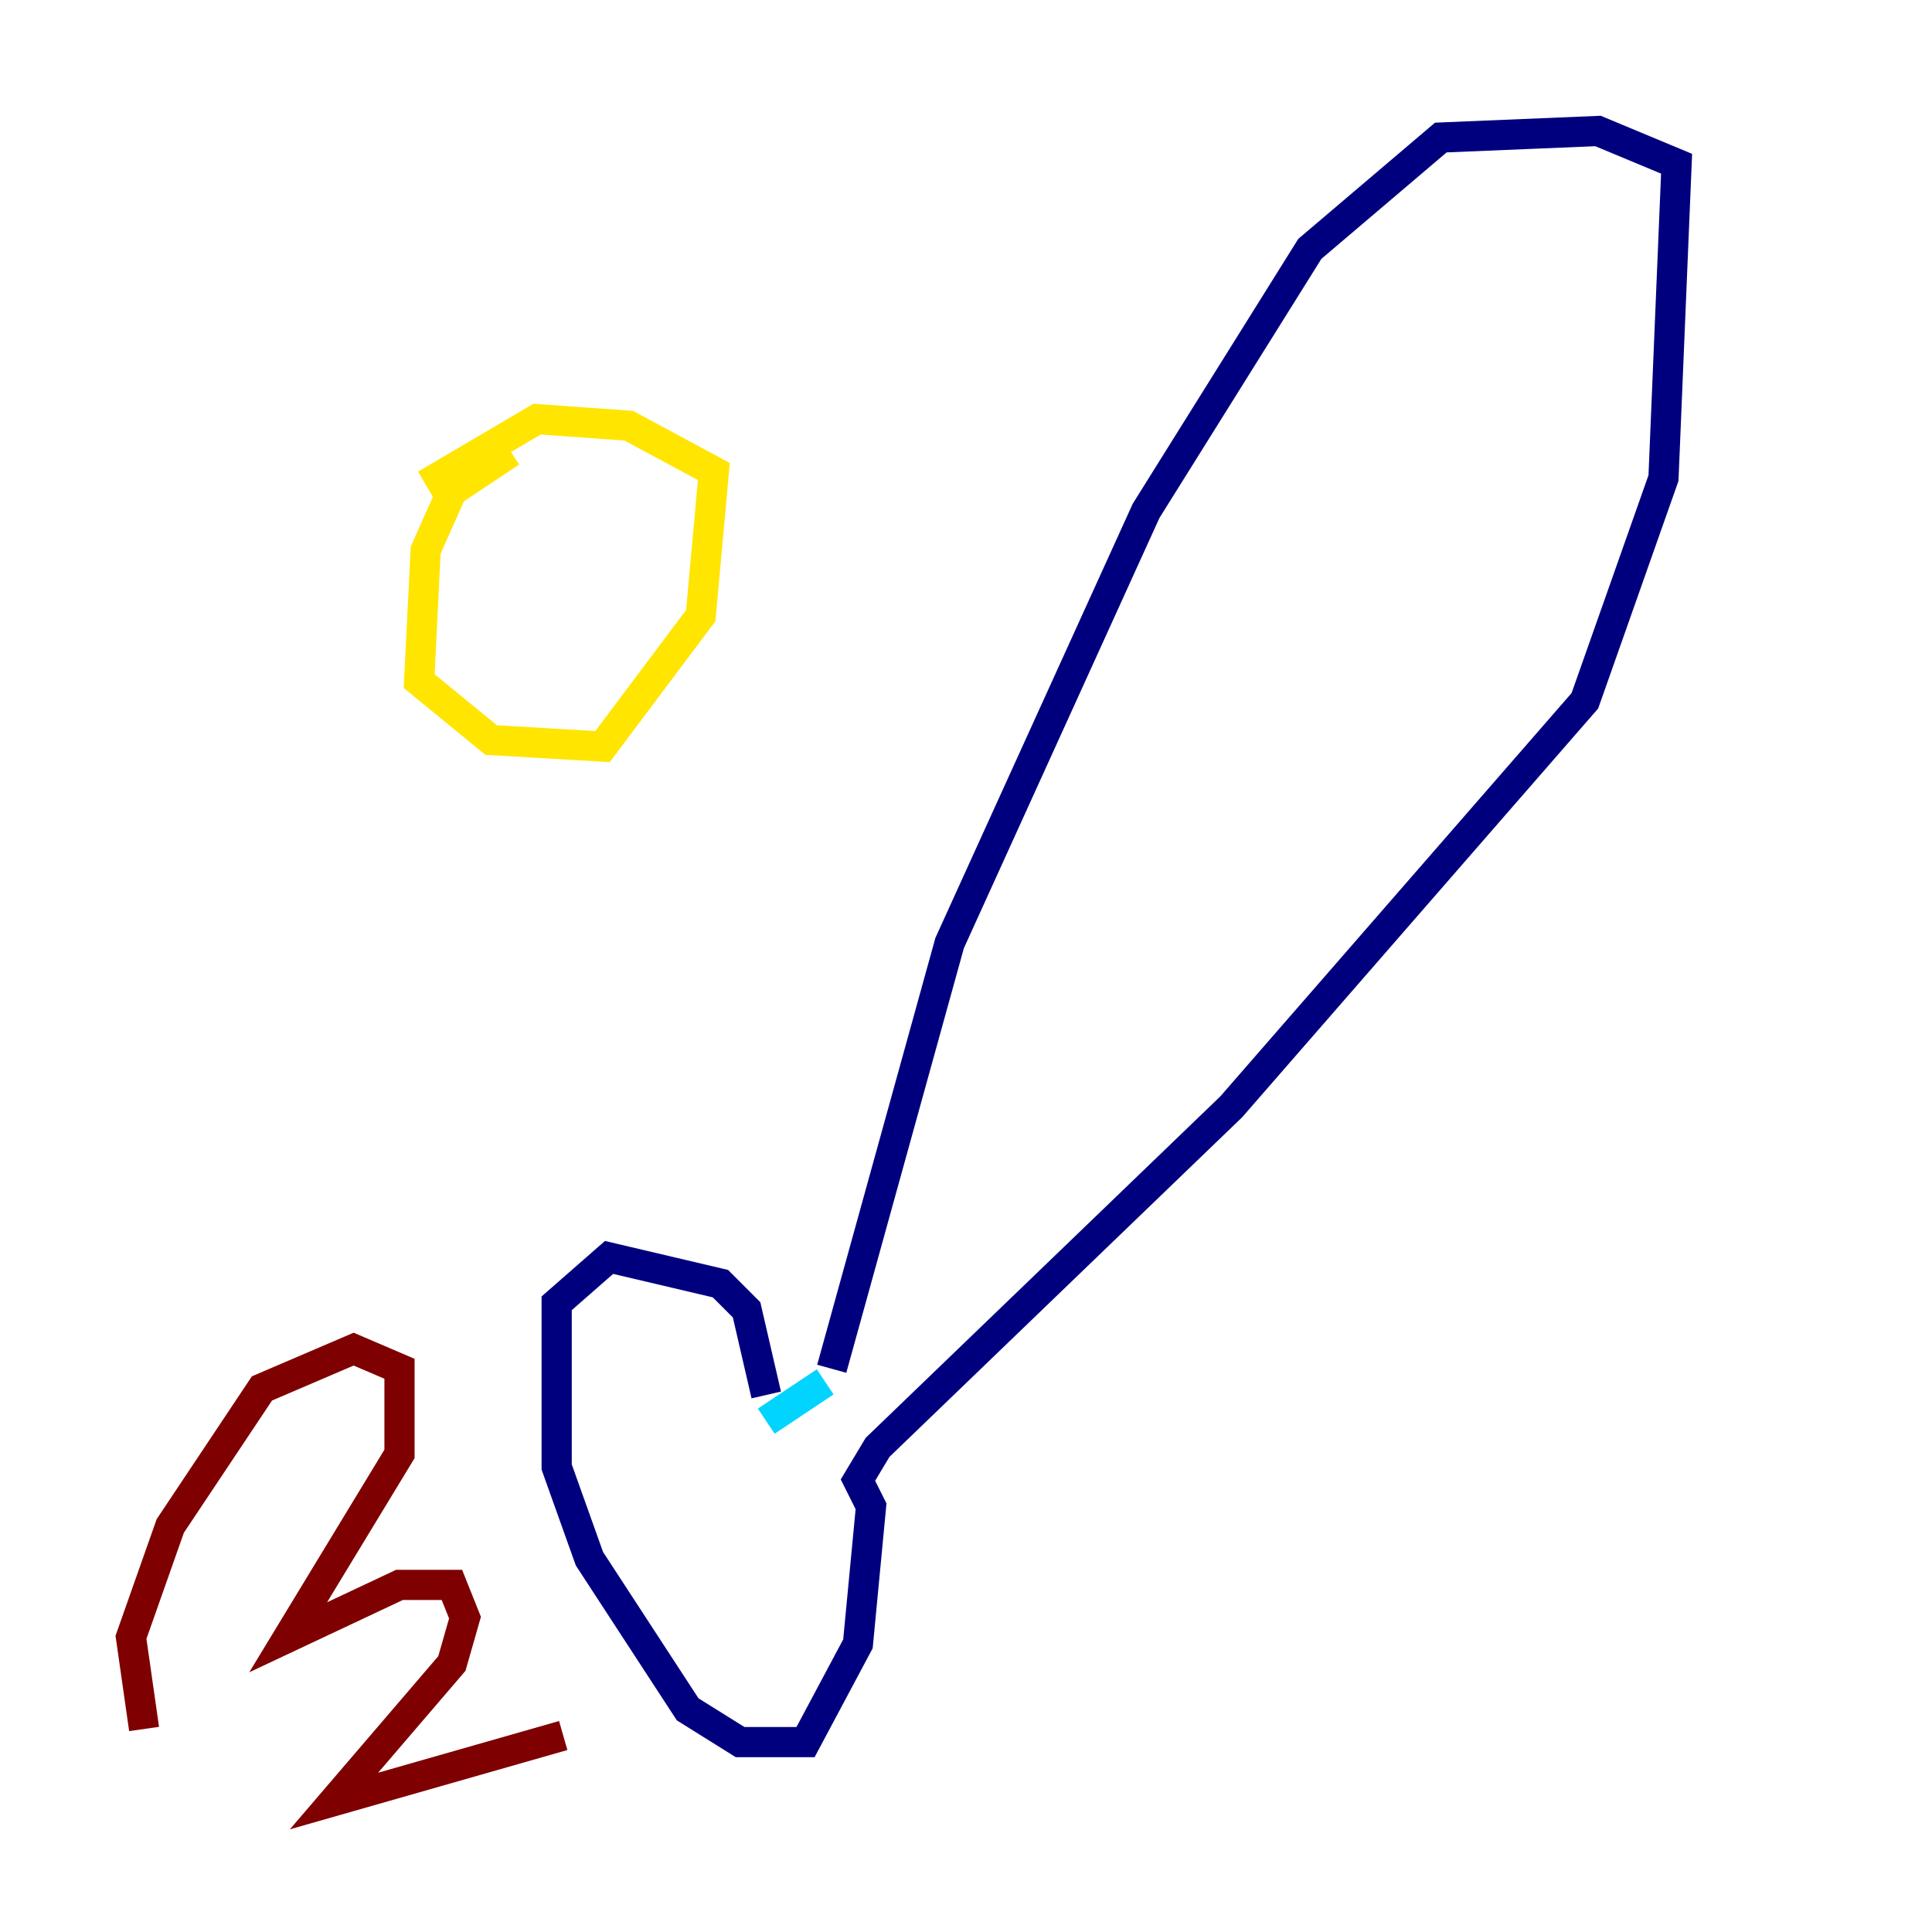 <?xml version="1.0" encoding="utf-8" ?>
<svg baseProfile="tiny" height="128" version="1.2" viewBox="0,0,128,128" width="128" xmlns="http://www.w3.org/2000/svg" xmlns:ev="http://www.w3.org/2001/xml-events" xmlns:xlink="http://www.w3.org/1999/xlink"><defs /><polyline fill="none" points="50.766,92.42 49.464,86.78 47.729,85.044 40.352,83.308 36.881,86.346 36.881,97.193 39.051,103.268 45.559,113.248 49.031,115.417 53.37,115.417 56.841,108.909 57.709,99.797 56.841,98.061 58.142,95.891 81.573,73.329 105.003,46.427 110.21,31.675 111.078,10.848 105.871,8.678 95.458,9.112 86.78,16.488 75.932,33.844 62.915,62.481 55.105,90.685" stroke="#00007f" stroke-width="2" /><polyline fill="none" points="54.671,91.552 50.766,94.156" stroke="#00d4ff" stroke-width="2" /><polyline fill="none" points="33.844,29.939 29.939,32.542 28.203,36.447 27.77,45.125 32.542,49.031 39.919,49.464 46.427,40.786 47.295,31.241 41.654,28.203 35.58,27.77 28.203,32.108" stroke="#ffe500" stroke-width="2" /><polyline fill="none" points="9.546,114.549 8.678,108.475 11.281,101.098 17.356,91.986 23.43,89.383 26.468,90.685 26.468,96.325 19.091,108.475 26.468,105.003 29.939,105.003 30.807,107.173 29.939,110.21 22.129,119.322 37.315,114.983" stroke="#7f0000" stroke-width="2" /></svg>